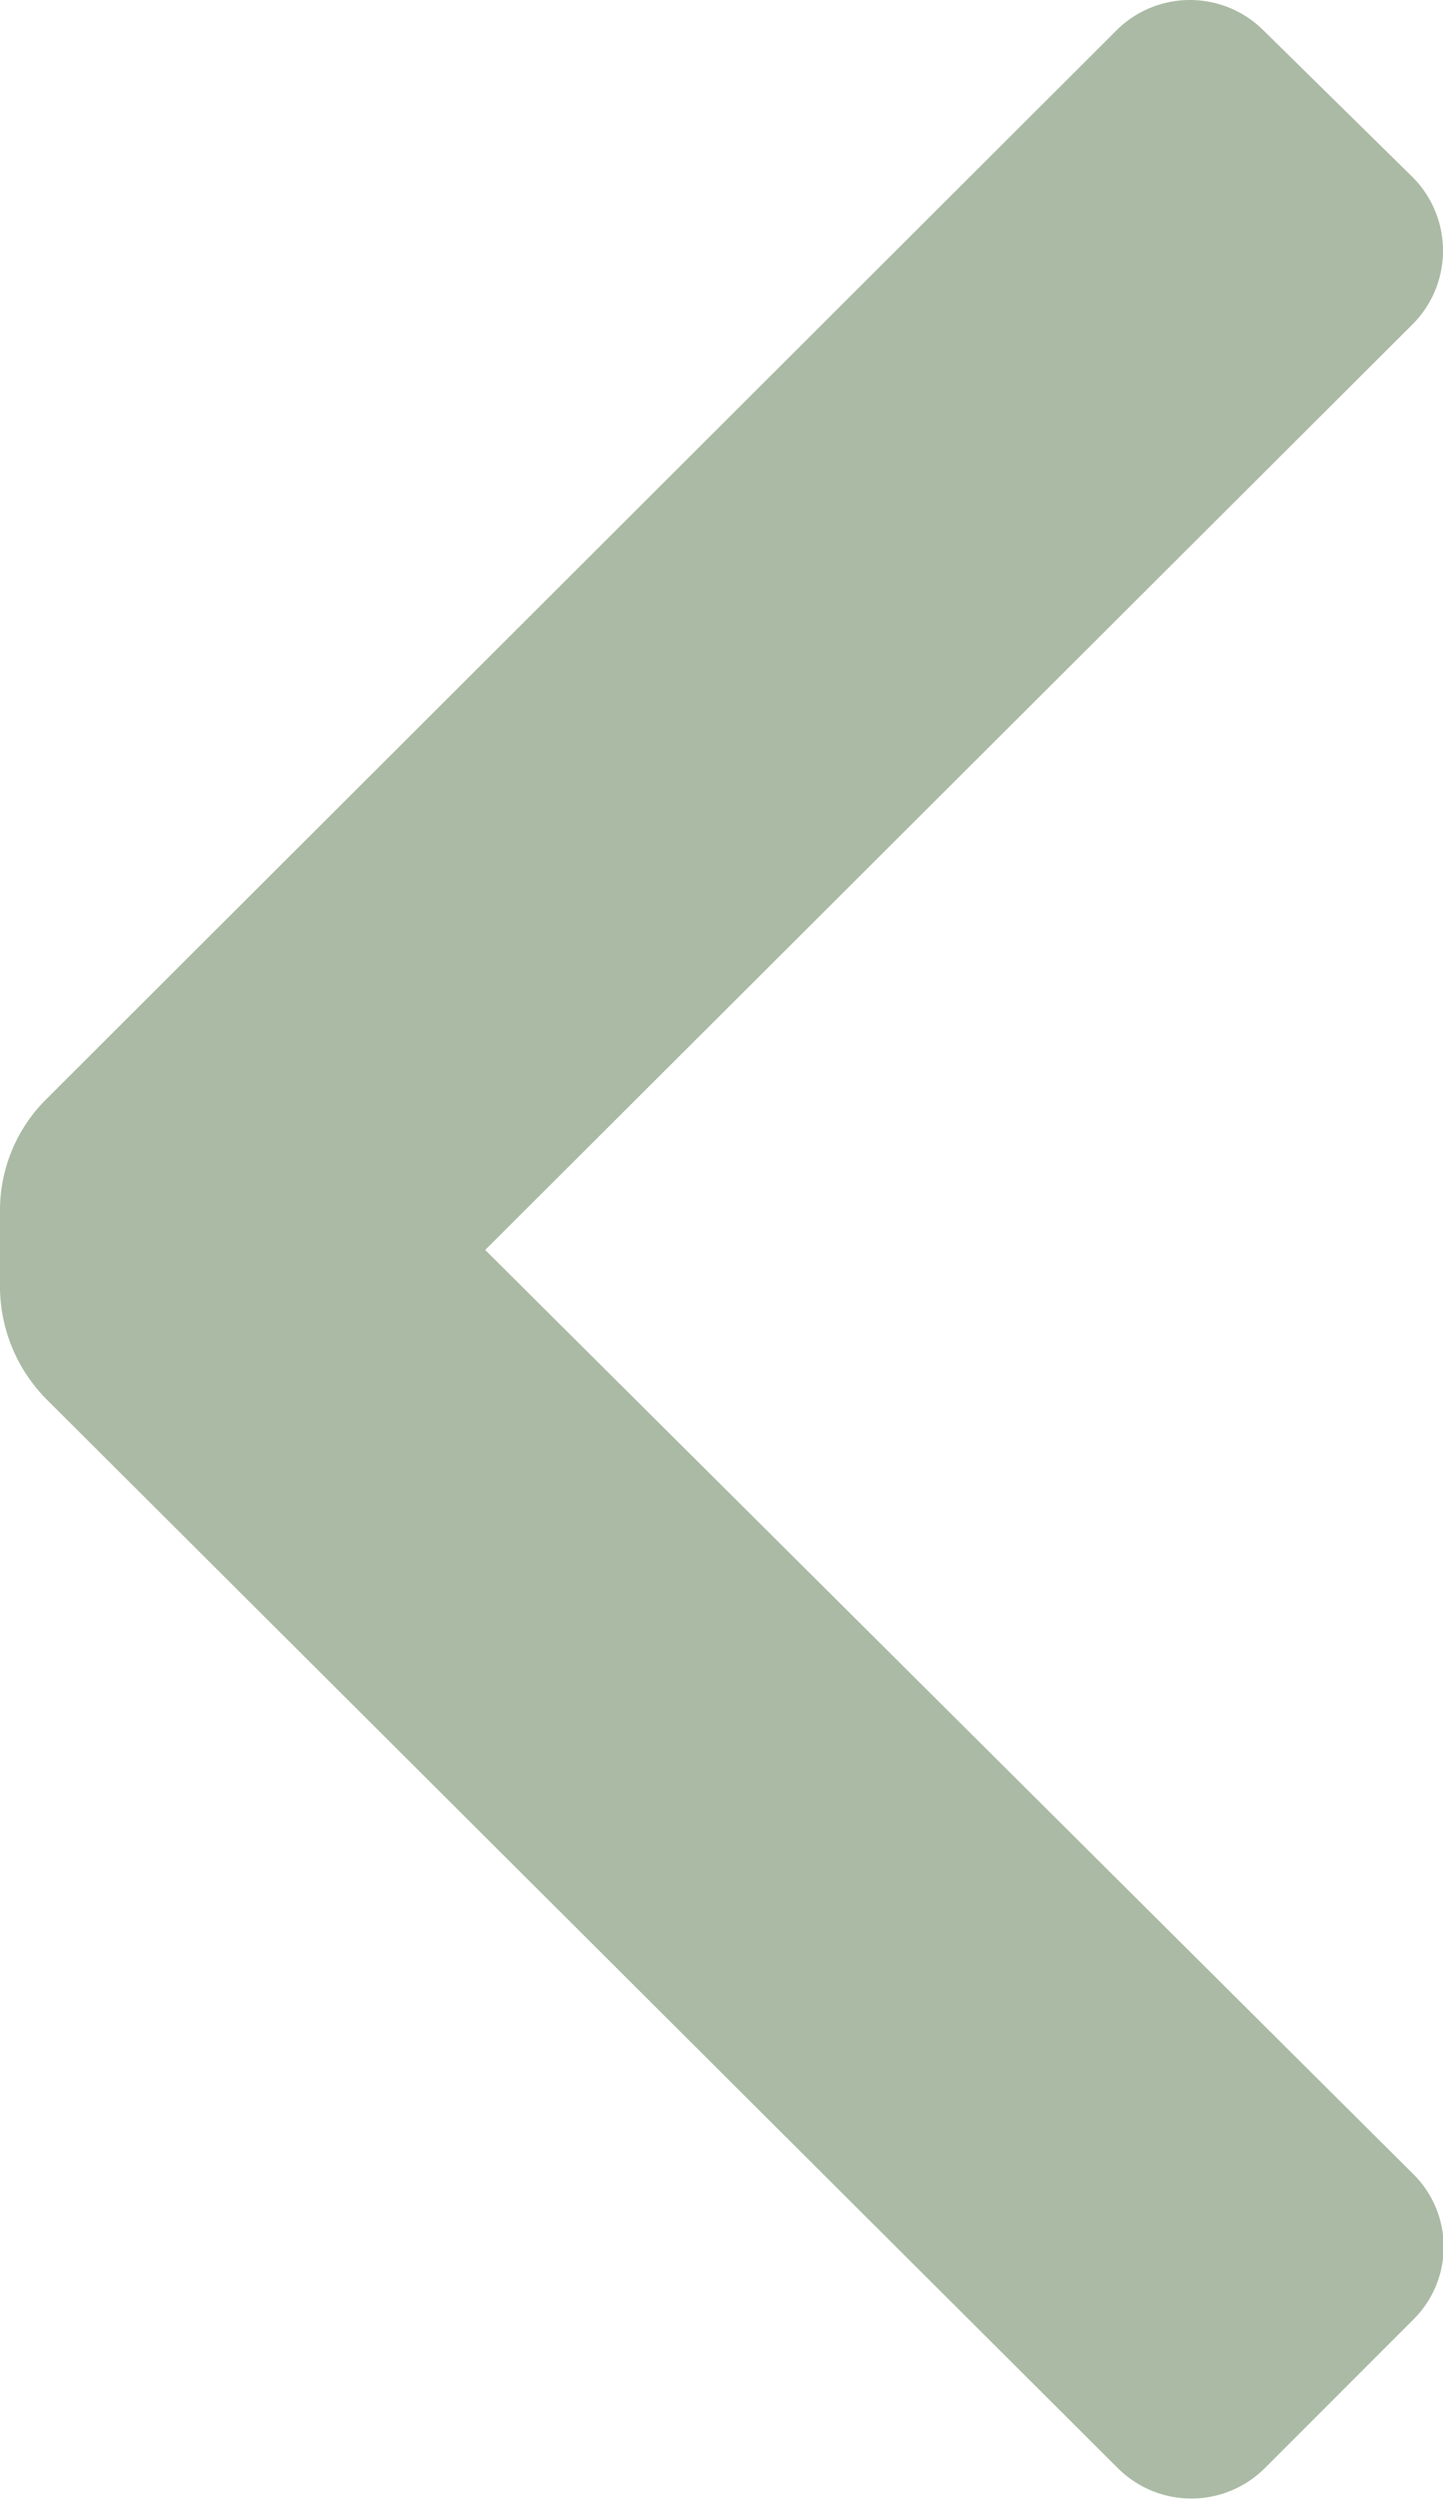 <svg xmlns="http://www.w3.org/2000/svg" width="5.252" height="9.095" viewBox="0 0 5.252 9.095">
  <path id="Icon_color" data-name="Icon color" d="M.167,4A.569.569,0,0,0,0,4.4v.288a.584.584,0,0,0,.167.4l3.9,3.889a.379.379,0,0,0,.538,0l.538-.538a.372.372,0,0,0,0-.531L1.766,4.547,5.14,1.181a.379.379,0,0,0,0-.538L4.6.112a.379.379,0,0,0-.538,0Z" fill="#aabaa4"/>
</svg>
